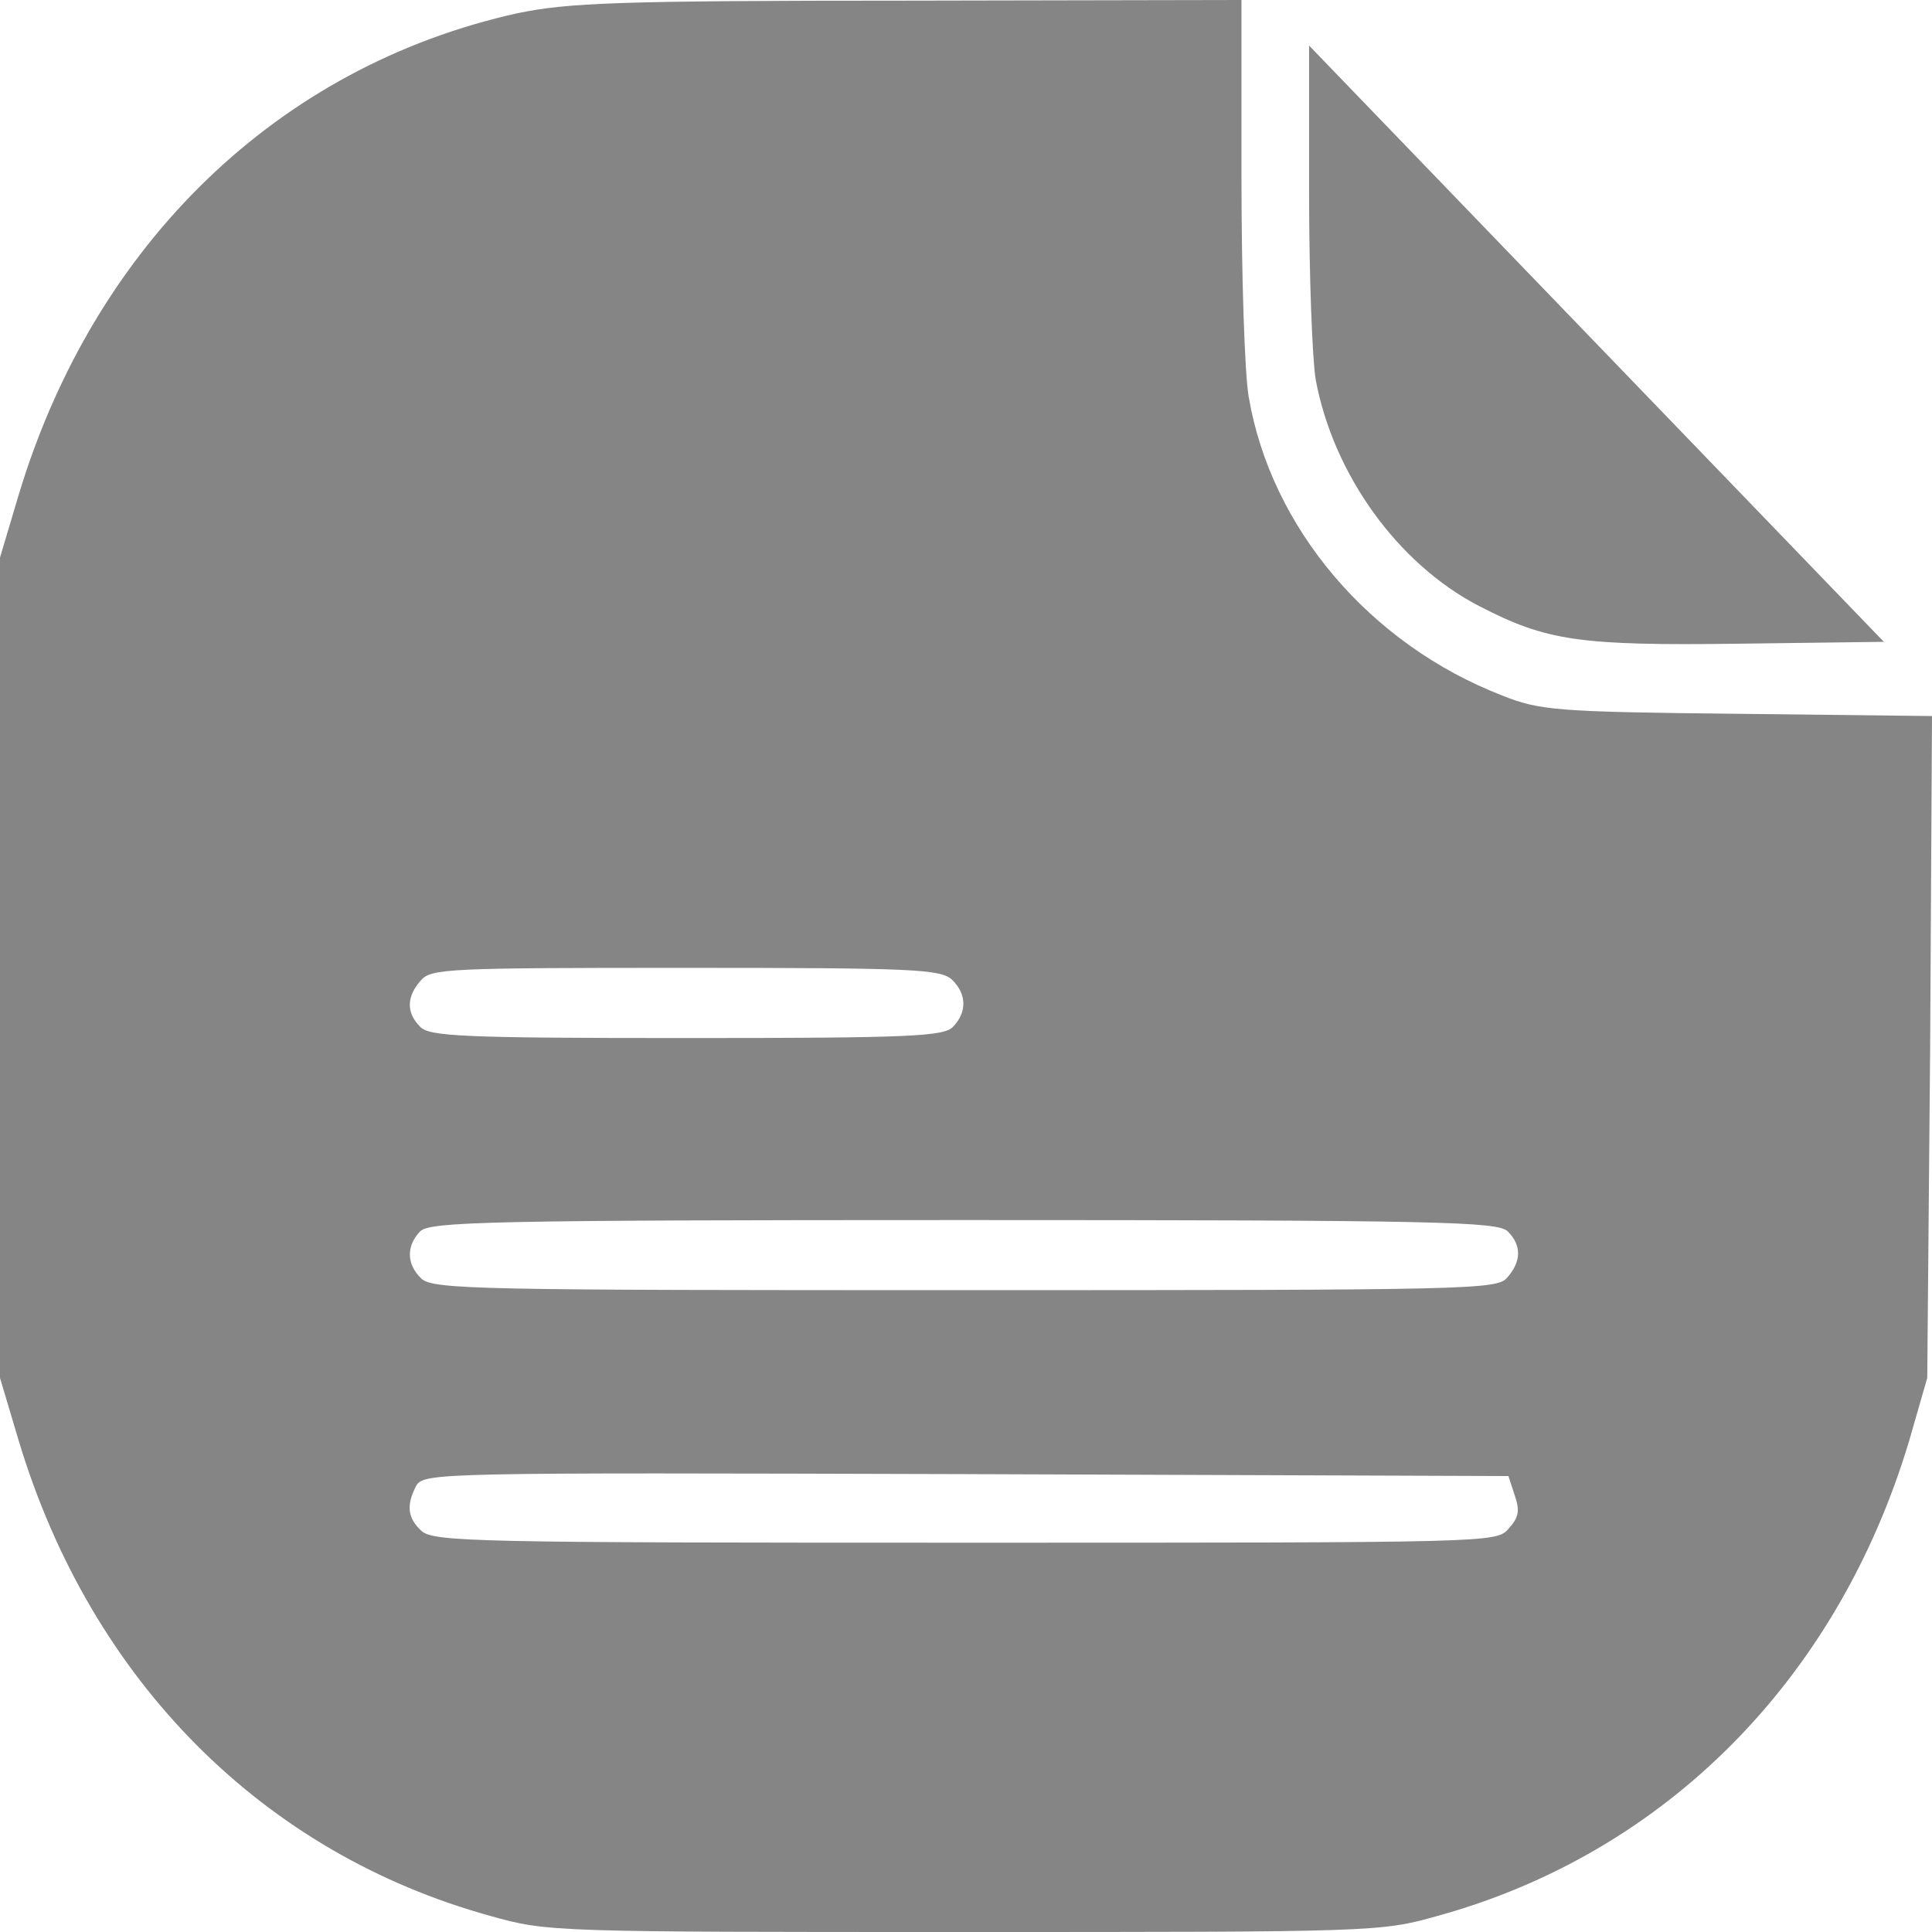 <?xml version="1.0" encoding="UTF-8"?>
<svg xmlns="http://www.w3.org/2000/svg" xmlns:xlink="http://www.w3.org/1999/xlink" width="24px" height="24px" viewBox="0 0 24 24" version="1.1">
<g id="surface1">
<path style=" stroke:none;fill-rule:nonzero;fill:rgb(52.157%,52.157%,52.157%);fill-opacity:1;" d="M 6.43 0.164 C 3.461 0.82 1.176 3.023 0.234 6.141 L 0 6.926 L 0 17.117 L 0.234 17.902 C 1.133 20.883 3.27 23.023 6.094 23.801 C 6.797 24 6.883 24 11.977 24 C 17.066 24 17.152 24 17.855 23.801 C 20.68 23.023 22.824 20.871 23.715 17.902 L 23.941 17.117 L 23.977 13.008 L 24 8.895 L 21.578 8.867 C 19.328 8.844 19.125 8.824 18.664 8.641 C 17.016 8.004 15.789 6.559 15.512 4.93 C 15.461 4.645 15.422 3.414 15.422 2.203 L 15.422 0 L 11.285 0.008 C 7.637 0.008 7.059 0.035 6.43 0.164 Z M 11.824 12.168 C 12.008 12.344 12.016 12.57 11.84 12.754 C 11.73 12.875 11.312 12.895 8.531 12.895 C 5.746 12.895 5.328 12.875 5.219 12.754 C 5.043 12.578 5.051 12.379 5.227 12.18 C 5.352 12.031 5.57 12.023 8.512 12.023 C 11.328 12.023 11.68 12.039 11.824 12.168 Z M 18.73 15.297 C 18.906 15.473 18.898 15.672 18.723 15.871 C 18.598 16.02 18.277 16.027 11.992 16.027 C 5.965 16.027 5.379 16.02 5.234 15.883 C 5.051 15.707 5.043 15.48 5.219 15.297 C 5.336 15.176 6.059 15.156 11.977 15.156 C 17.891 15.156 18.613 15.176 18.73 15.297 Z M 18.816 18.574 C 18.883 18.766 18.867 18.852 18.738 18.992 C 18.59 19.164 18.512 19.164 11.992 19.164 C 5.965 19.164 5.379 19.156 5.234 19.016 C 5.066 18.859 5.043 18.703 5.168 18.461 C 5.262 18.293 5.402 18.293 12 18.312 L 18.738 18.336 Z M 18.816 18.574 "/>
<path style=" stroke:none;fill-rule:nonzero;fill:rgb(52.157%,52.157%,52.157%);fill-opacity:1;" d="M 16.262 2.406 C 16.262 3.414 16.301 4.453 16.344 4.715 C 16.562 5.891 17.363 7.004 18.371 7.527 C 19.211 7.961 19.605 8.023 21.621 7.996 L 23.402 7.973 L 16.262 0.566 Z M 16.262 2.406 "/>
</g>
</svg>
